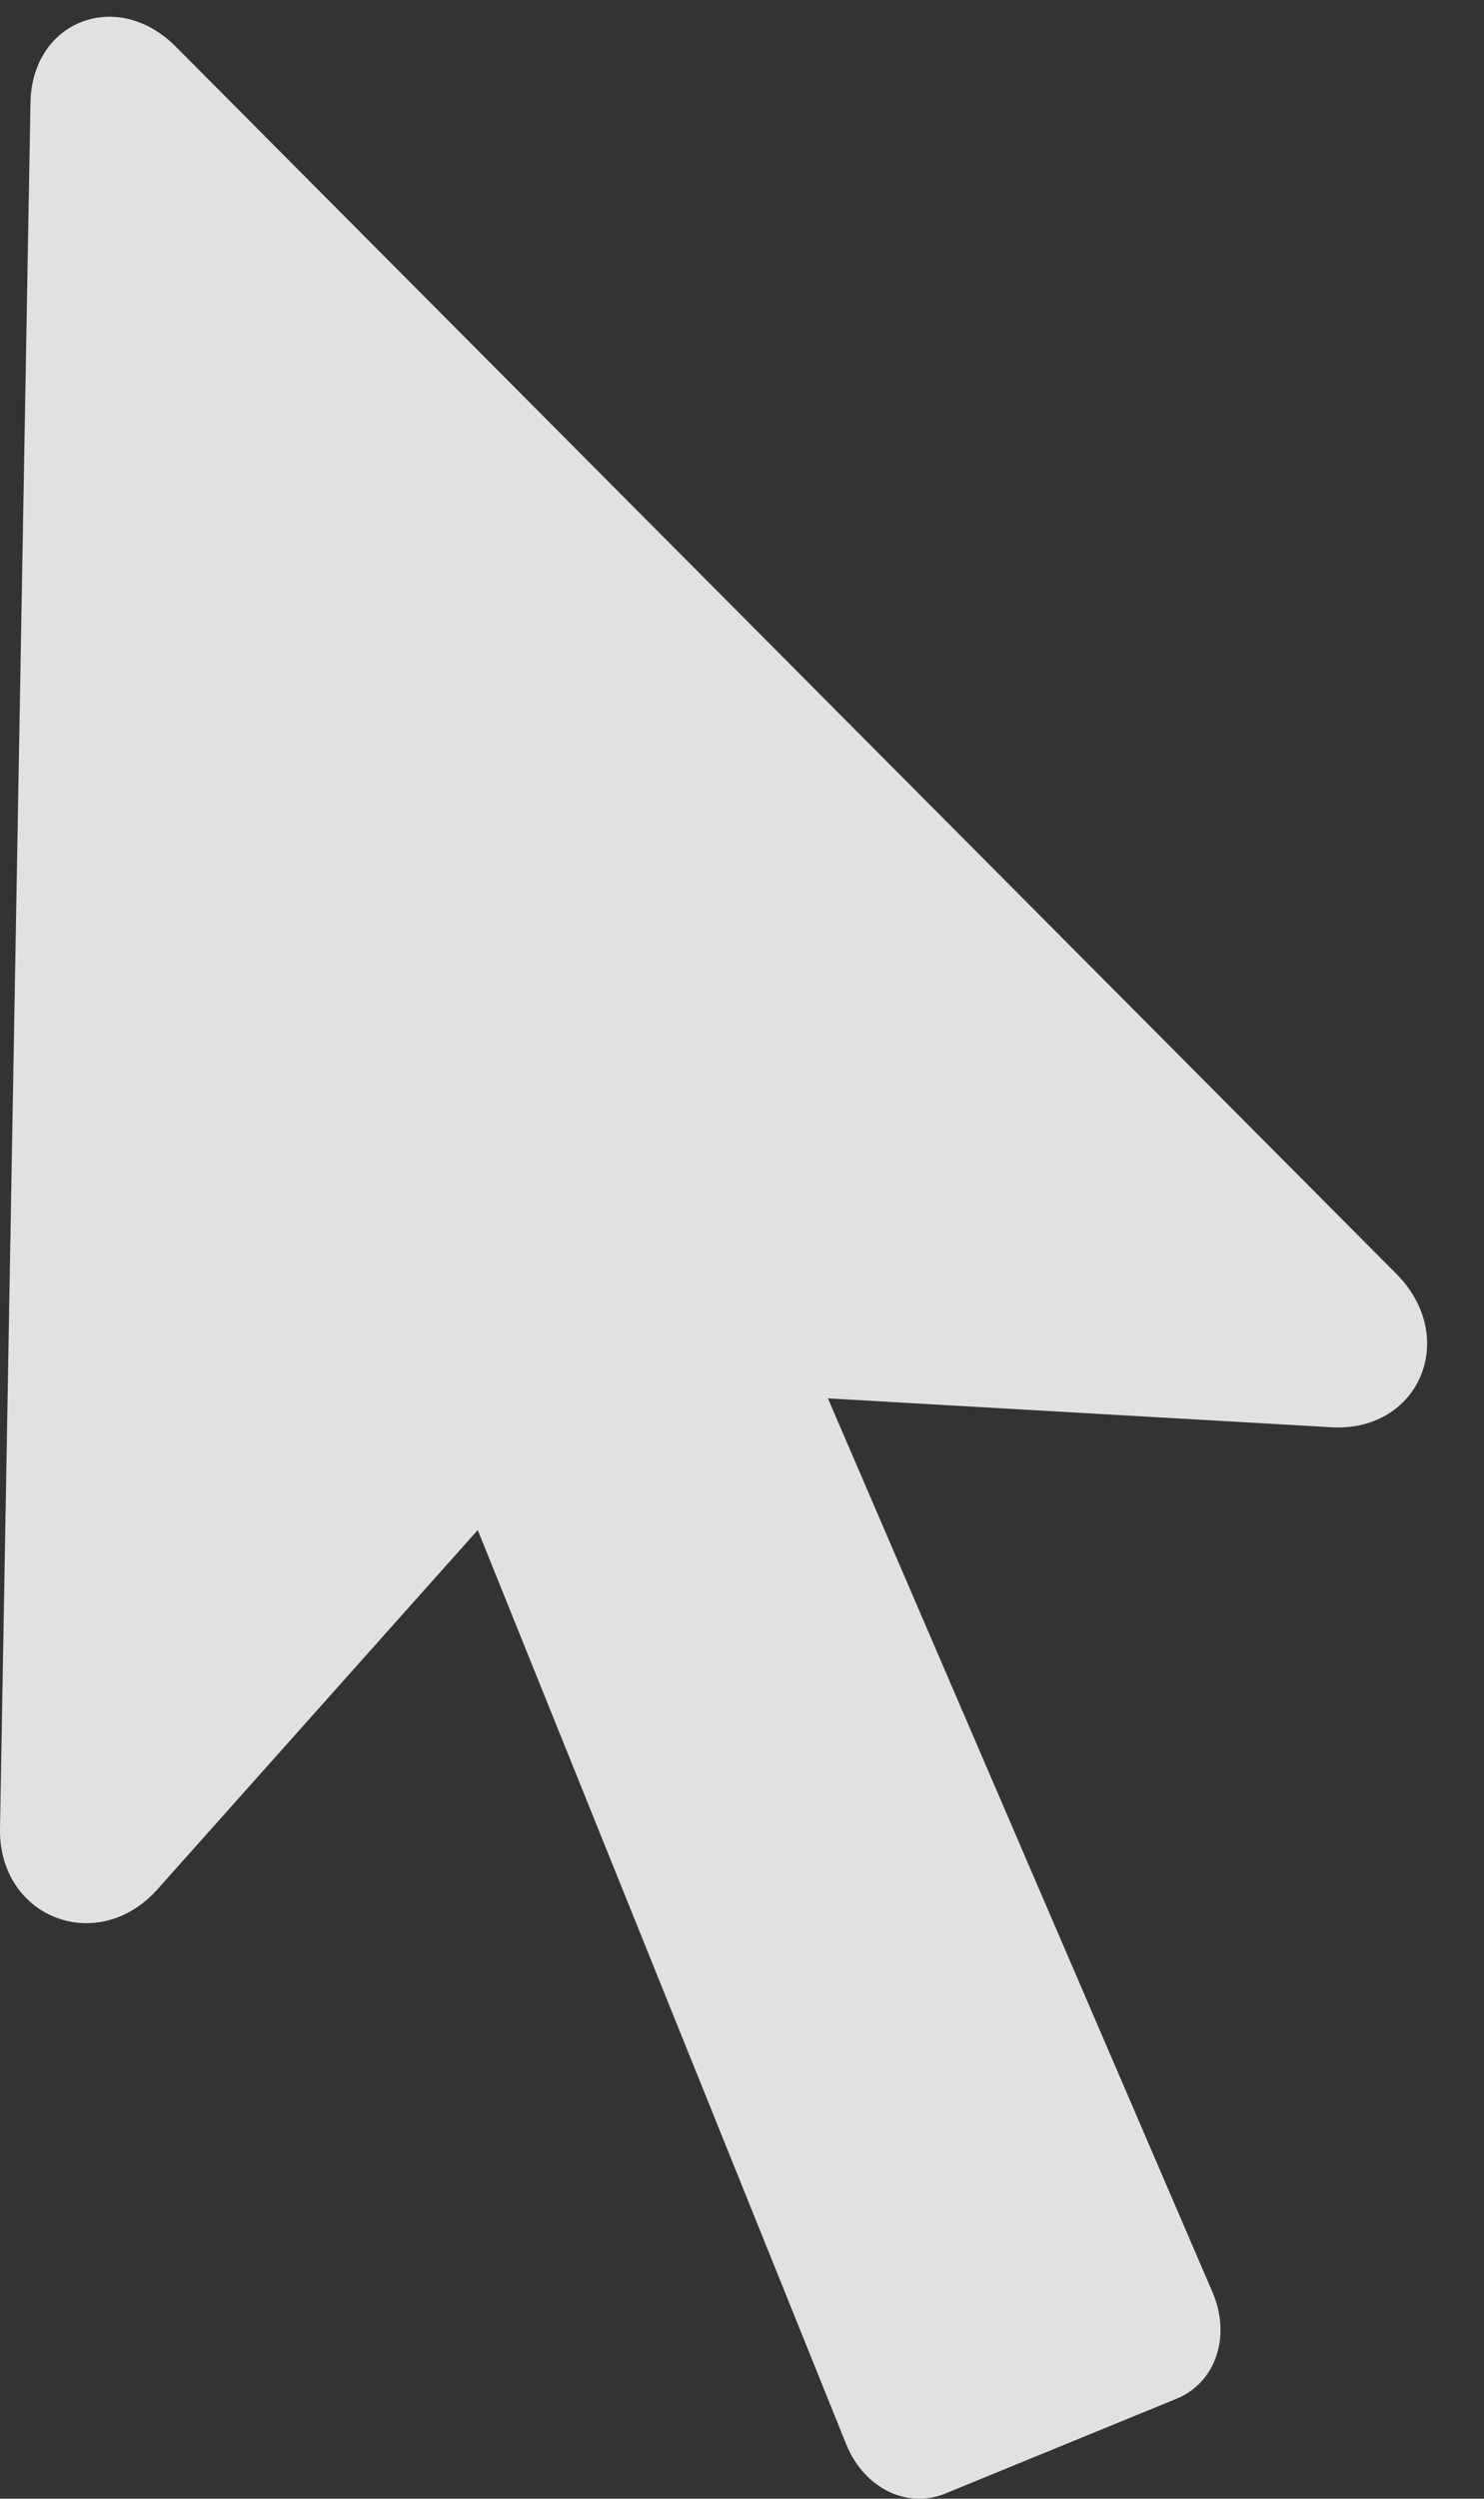 <?xml version="1.0" encoding="UTF-8"?>
<!--Generator: Apple Native CoreSVG 326-->
<!DOCTYPE svg
PUBLIC "-//W3C//DTD SVG 1.1//EN"
       "http://www.w3.org/Graphics/SVG/1.1/DTD/svg11.dtd">
<svg version="1.1" xmlns="http://www.w3.org/2000/svg" xmlns:xlink="http://www.w3.org/1999/xlink" viewBox="0 0 9.502 15.992">
 <rect x="0" y="0" width="9.502" height="15.992" fill="#333333" stroke="none"/>
 <g>
  <rect height="15.992" opacity="0" width="9.502" x="0" y="0"/>
  <path d="M7.764 14.671L4.981 8.206L4.59 8.909L8.516 9.134C9.082 9.173 9.346 8.567 8.945 8.157L1.123 0.296C0.752-0.075 0.205 0.13 0.195 0.657L0 11.702C-0.01 12.278 0.635 12.523 1.016 12.083L3.516 9.28L2.754 9.036L5.42 15.648C5.537 15.931 5.82 16.067 6.074 15.95L7.529 15.354C7.793 15.247 7.881 14.944 7.764 14.671Z" fill="white" fill-opacity="0.85"/>
 </g>
</svg>
